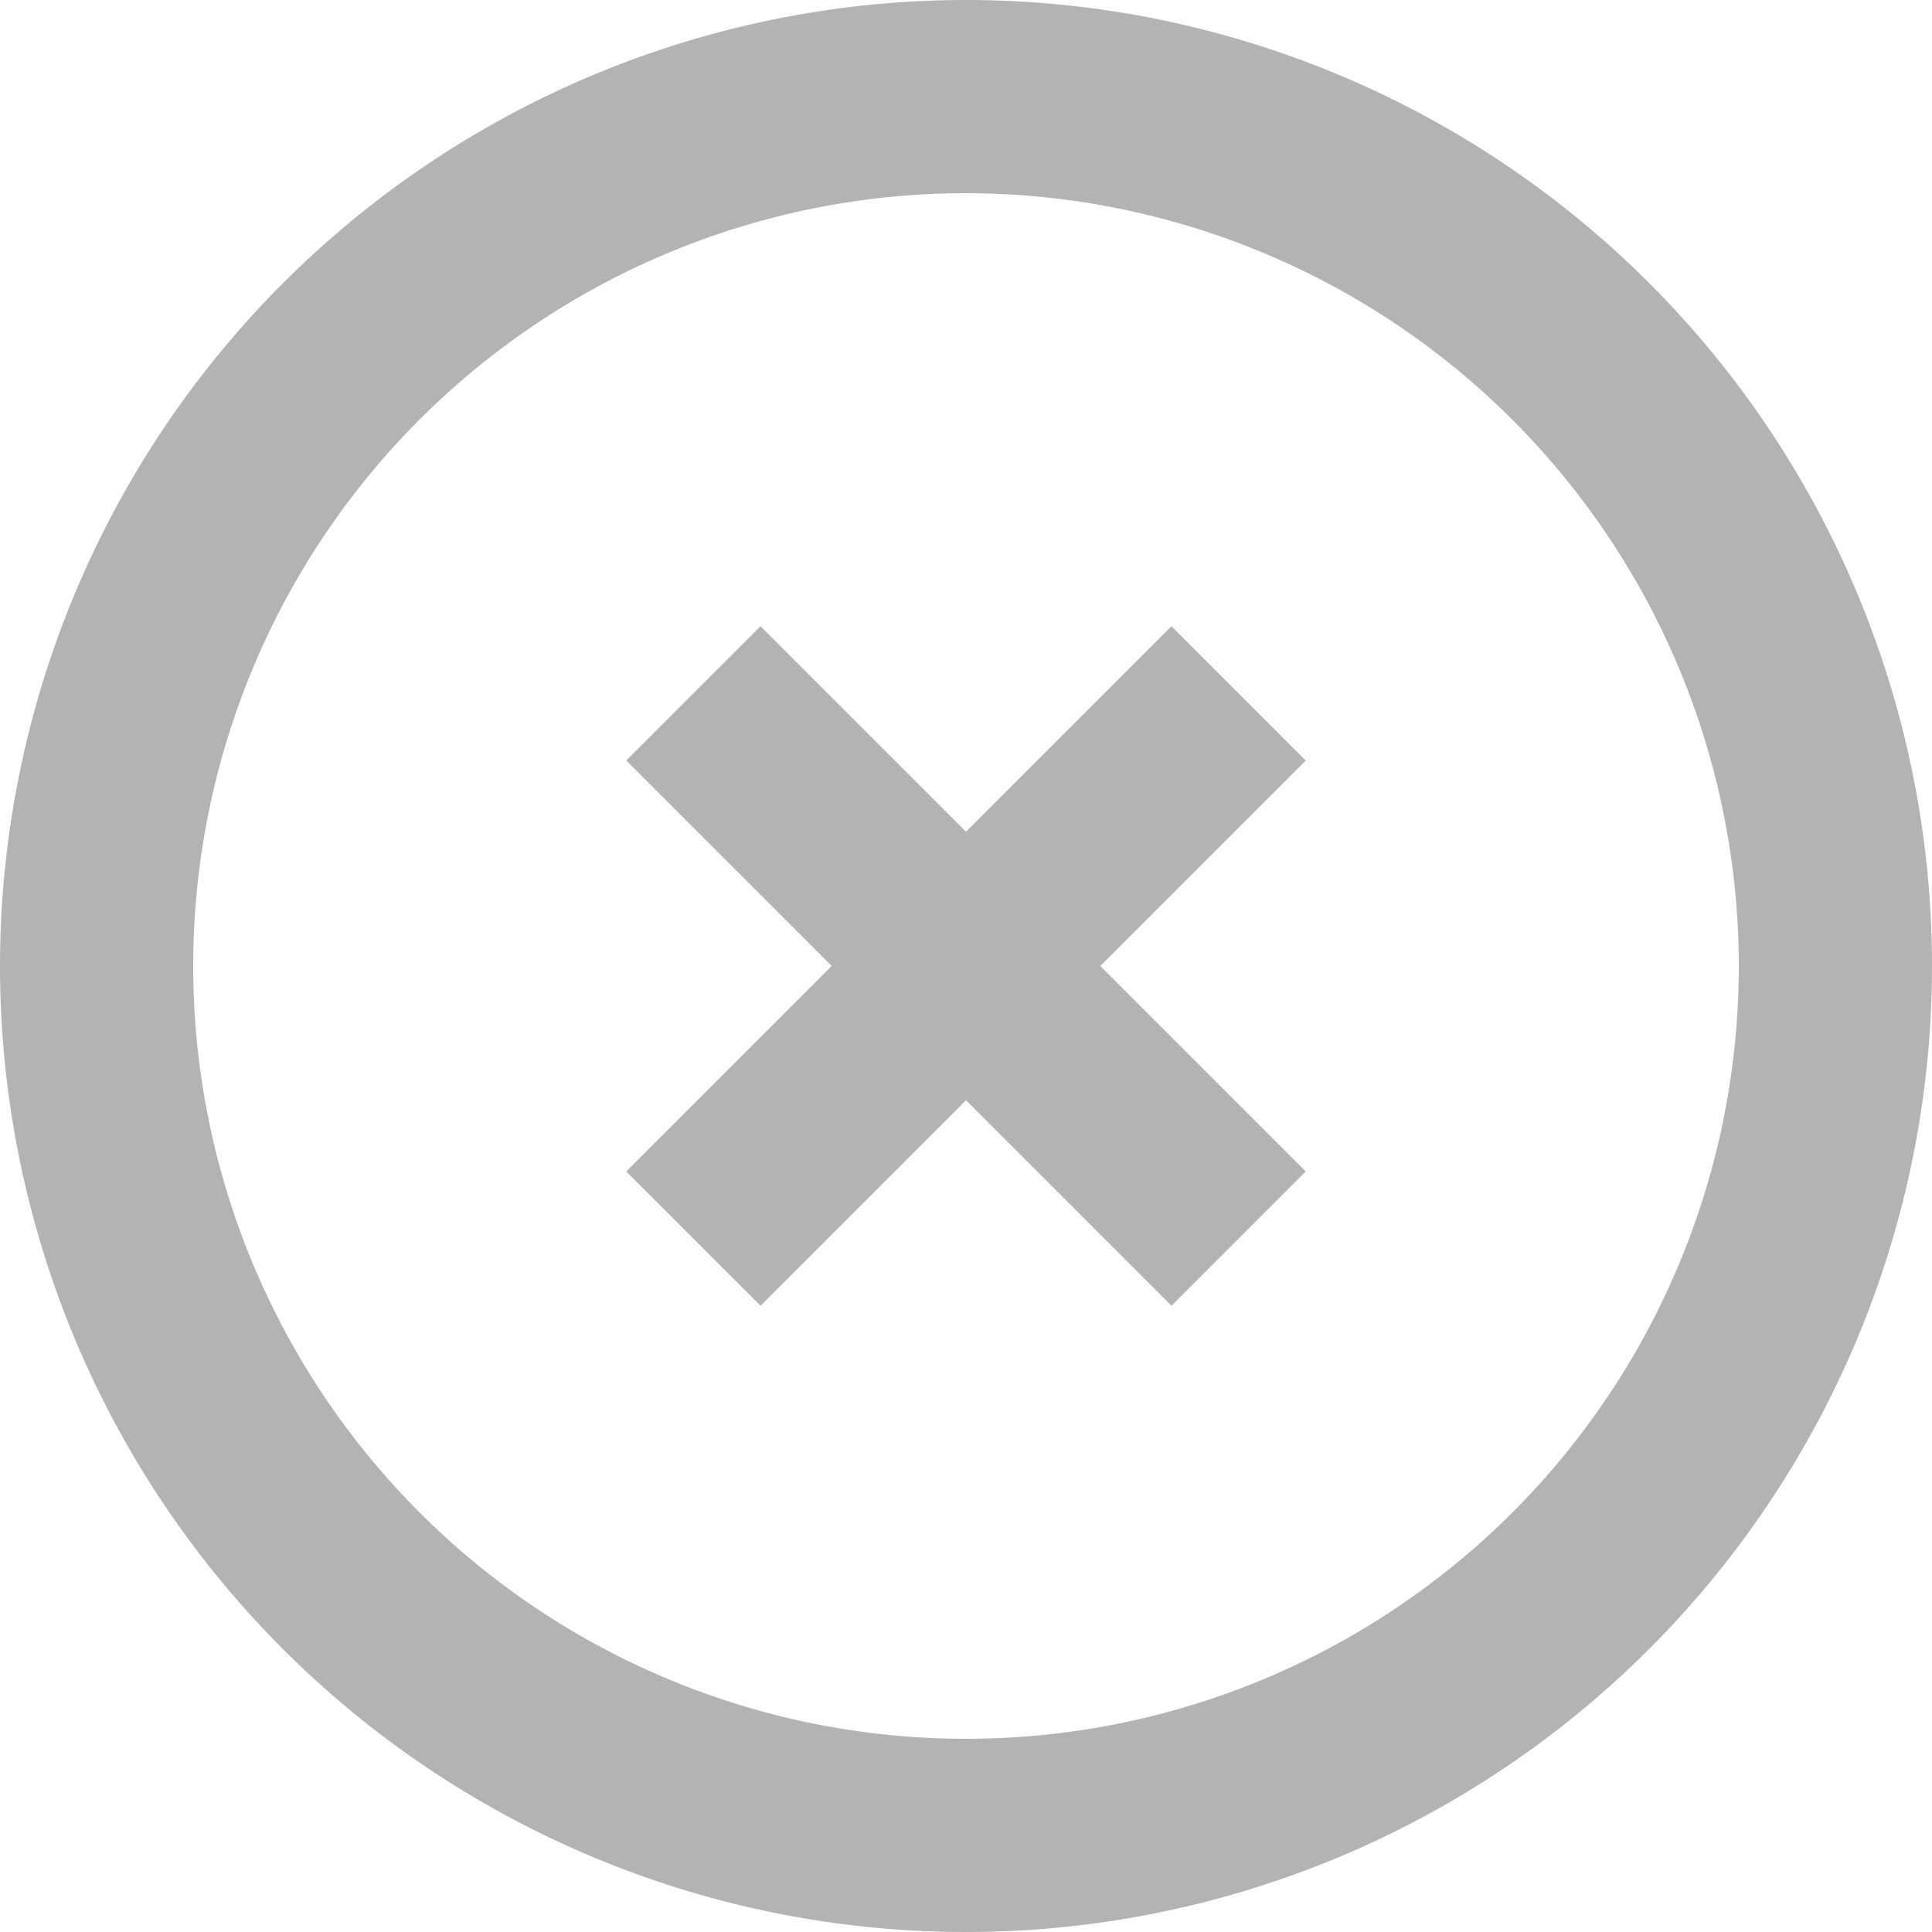 <svg xmlns="http://www.w3.org/2000/svg" viewBox="0 0 41 41"><defs><style>.cls-1{fill:#b3b3b3;}</style></defs><title>icon_menu_X</title><g id="Layer_2" data-name="Layer 2"><g id="Layer_1-2" data-name="Layer 1"><path class="cls-1" d="M20.5,0A20.5,20.5,0,1,1,0,20.51,20.51,20.51,0,0,1,20.5,0Zm0,4.1A16.4,16.4,0,1,0,36.9,20.58,16.41,16.41,0,0,0,20.5,4.1Z"/><path class="cls-1" d="M13.29,16.14l2.85-2.85L27.71,24.86l-2.85,2.85Z"/><path class="cls-1" d="M27.71,16.14l-2.85-2.85L13.29,24.86l2.85,2.85Z"/></g></g></svg>